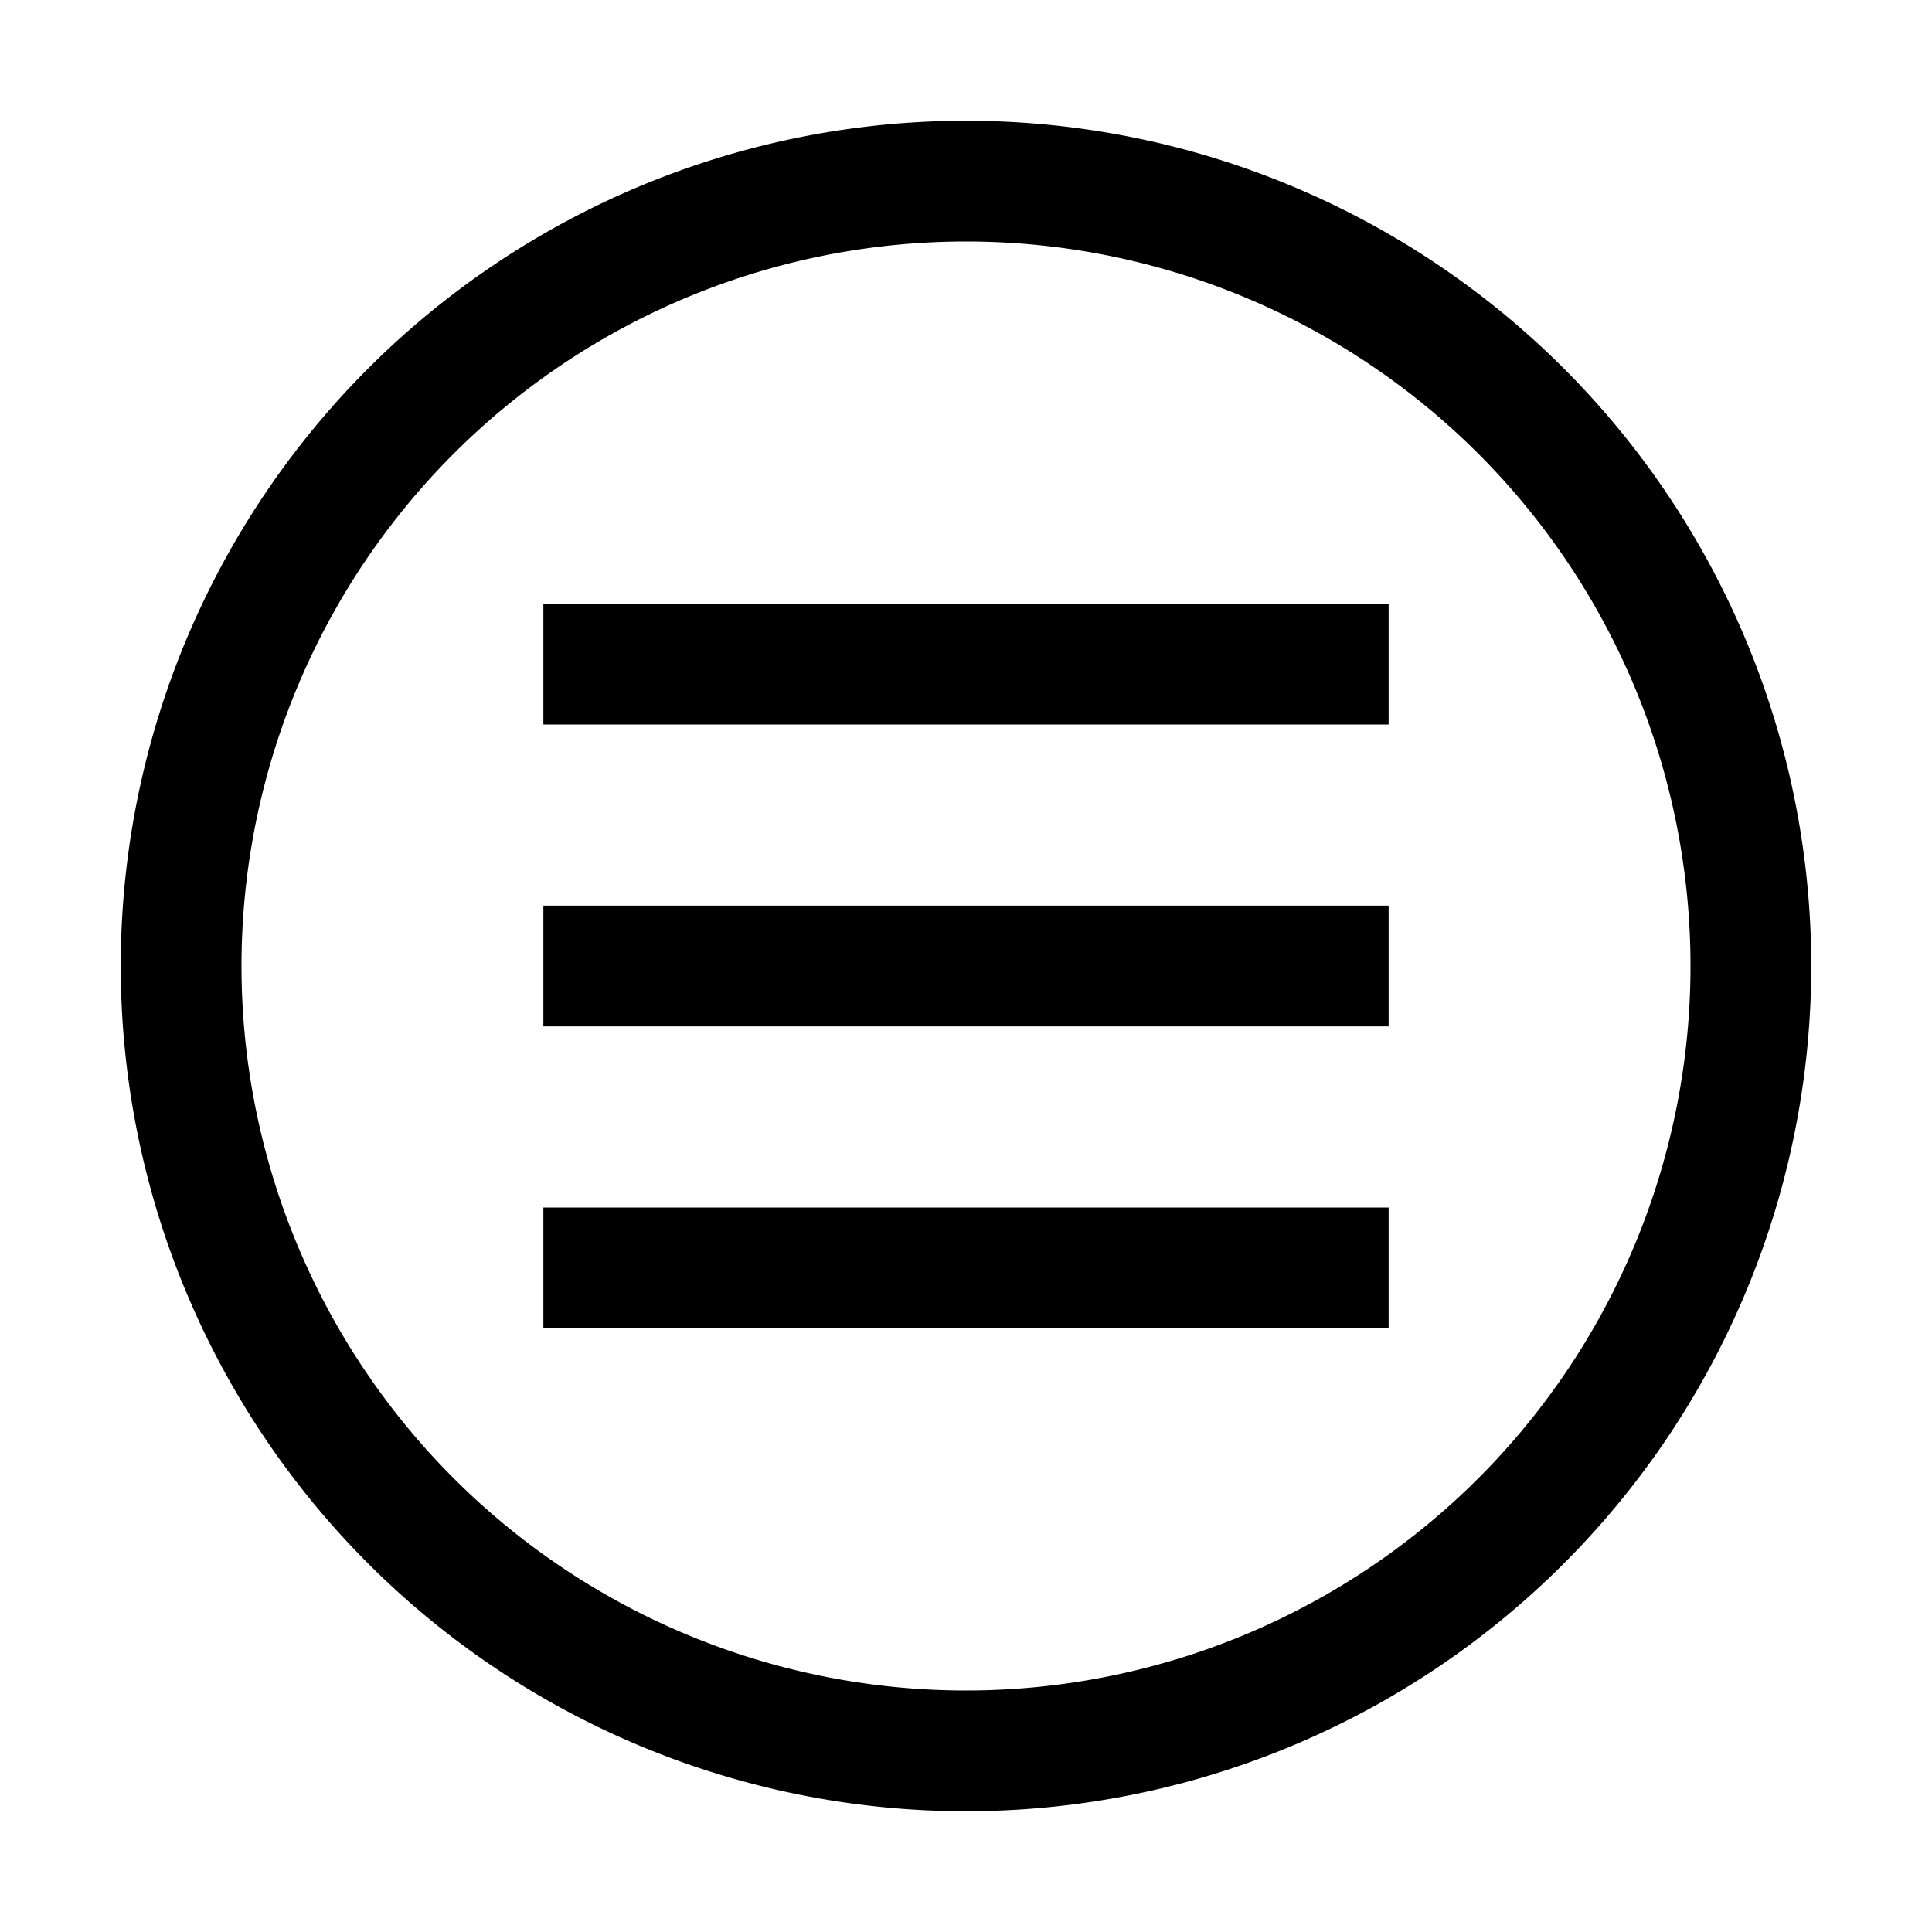 <svg xmlns="http://www.w3.org/2000/svg" viewBox="0 0 32 32"><path d="M16,30A14,14,0,1,1,30,16,14,14,0,0,1,16,30ZM16,4A12,12,0,1,0,28,16,12,12,0,0,0,16,4Zm7,6H9v2H23Zm0,5H9v2H23Zm0,5H9v2H23Z" data-name="15  Menu, Hamburger, Hamburger Menu"/></svg>